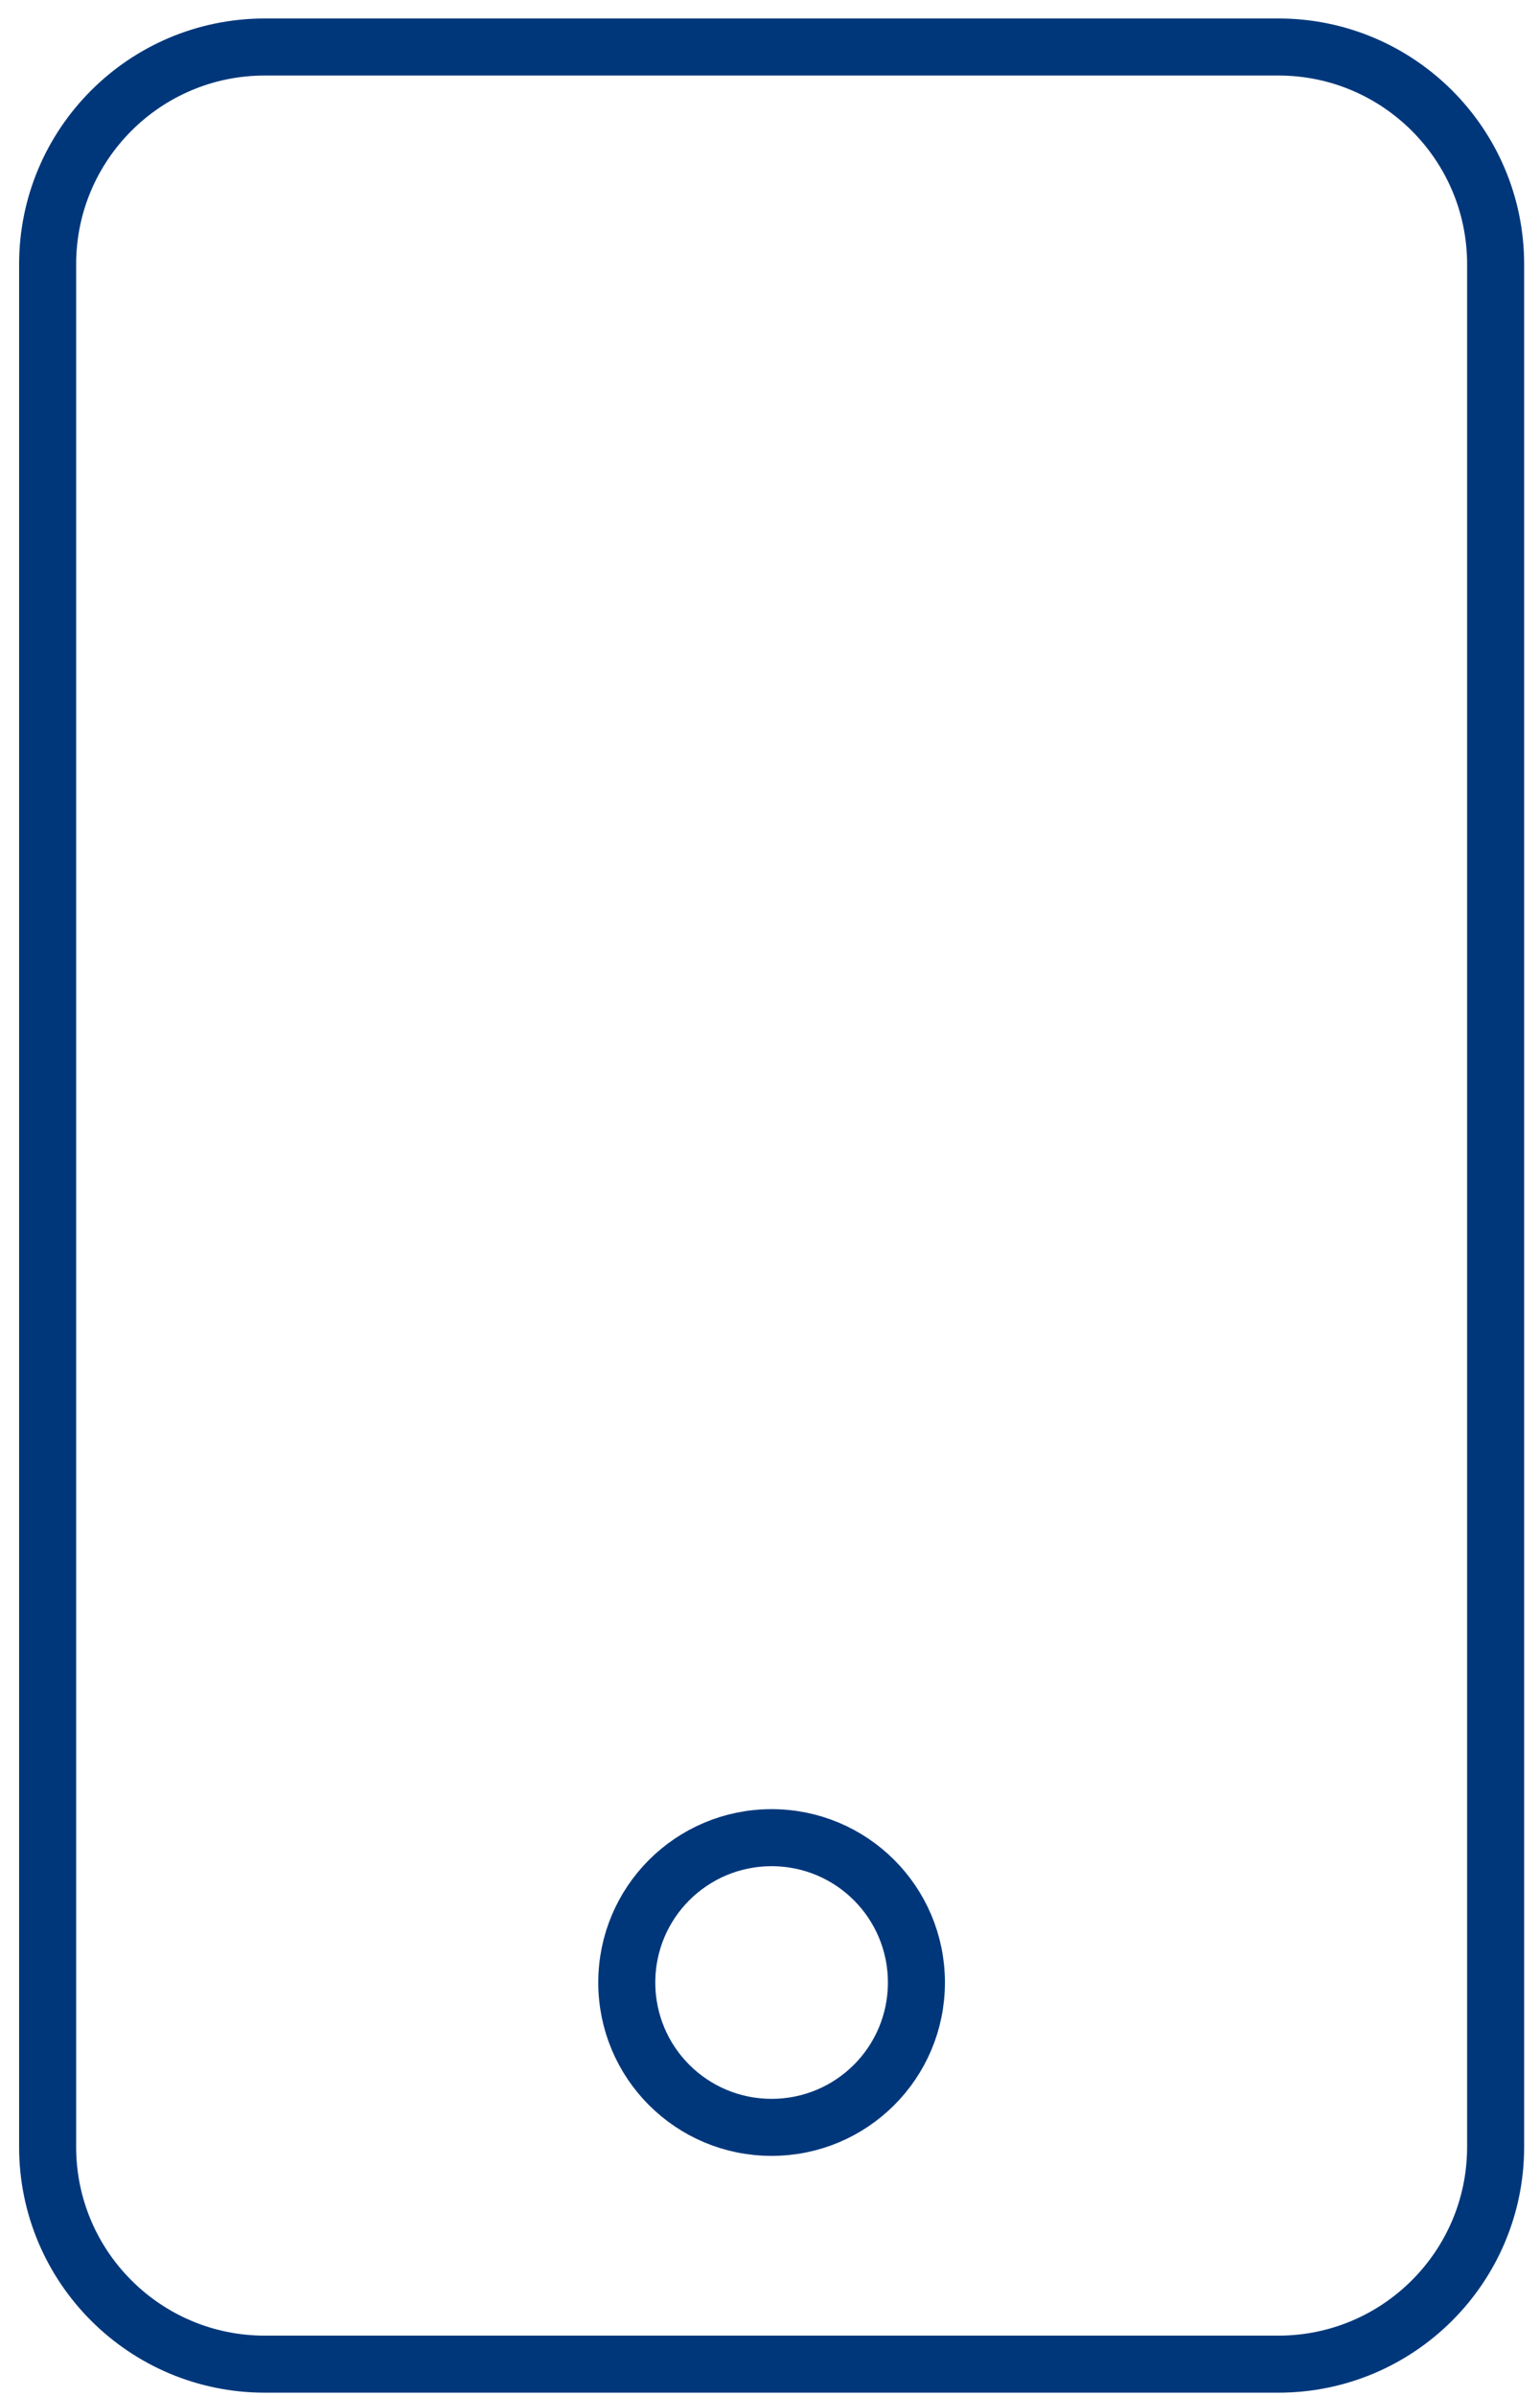 <?xml version="1.0" encoding="UTF-8"?>
<svg width="27px" height="42px" viewBox="0 0 27 42" version="1.1" xmlns="http://www.w3.org/2000/svg" xmlns:xlink="http://www.w3.org/1999/xlink">
    <!-- Generator: Sketch 60.1 (88133) - https://sketch.com -->
    <title>Shape</title>
    <desc>Created with Sketch.</desc>
    <g id="Añadir-cuenta" stroke="none" stroke-width="1" fill="none" fill-rule="evenodd">
        <g id="Secondary-Account-01" transform="translate(-90, -265)" fill-rule="nonzero" stroke="#00377B">
            <path d="M112.413,265.824 L94.643,265.824 C92.54,265.824 90.835,267.53 90.835,269.632 L90.835,302.635 C90.835,304.737 92.54,306.443 94.643,306.443 L112.413,306.443 C114.516,306.443 116.222,304.737 116.222,302.635 L116.222,269.632 C116.222,267.53 114.516,265.824 112.413,265.824 Z M103.528,302.292 C102.124,302.292 100.989,301.157 100.989,299.753 C100.989,298.349 102.124,297.214 103.528,297.214 C104.932,297.214 106.067,298.349 106.067,299.753 C106.067,301.157 104.932,302.292 103.528,302.292 Z" id="Shape"></path>
        </g>
    </g>
</svg>